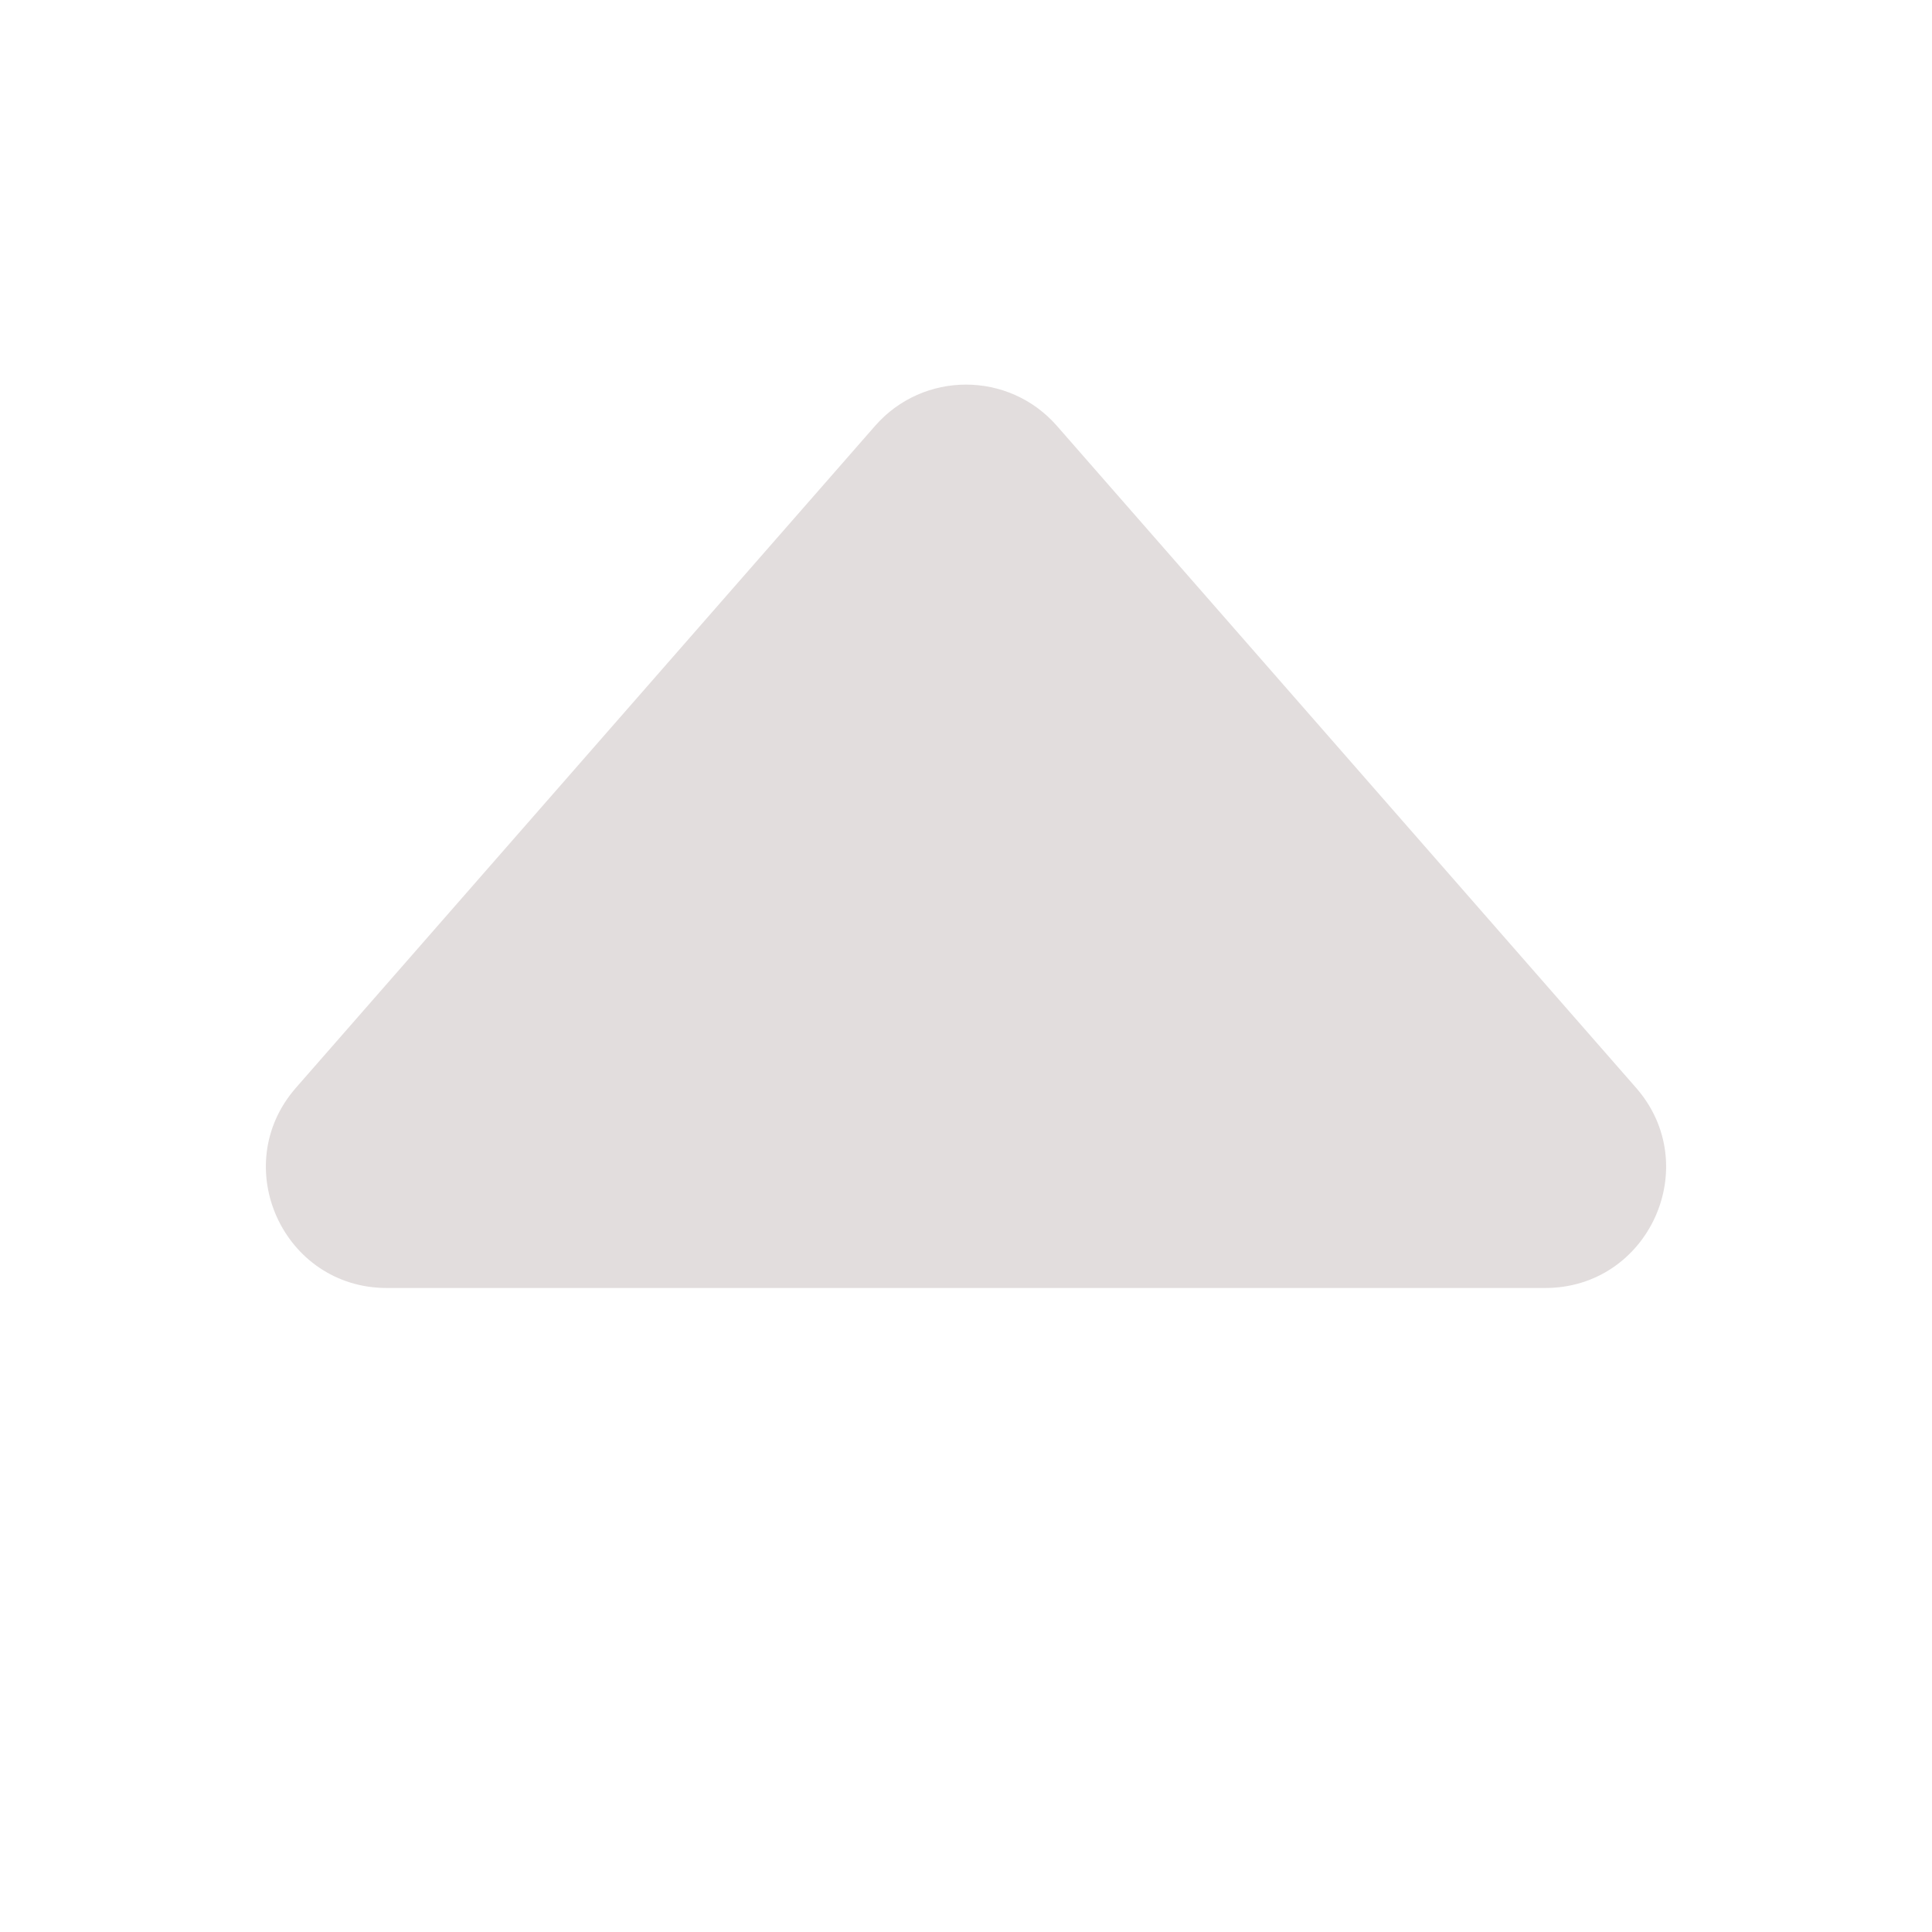 <svg width="24" height="24" viewBox="0 0 24 24" fill="none" xmlns="http://www.w3.org/2000/svg">
<path d="M10.871 5.29L3.677 13.512C2.828 14.482 3.517 16 4.806 16H19.194C20.483 16 21.172 14.482 20.323 13.512L13.129 5.29C12.531 4.607 11.469 4.607 10.871 5.29Z" fill="#E2DDDD"/>
</svg>
